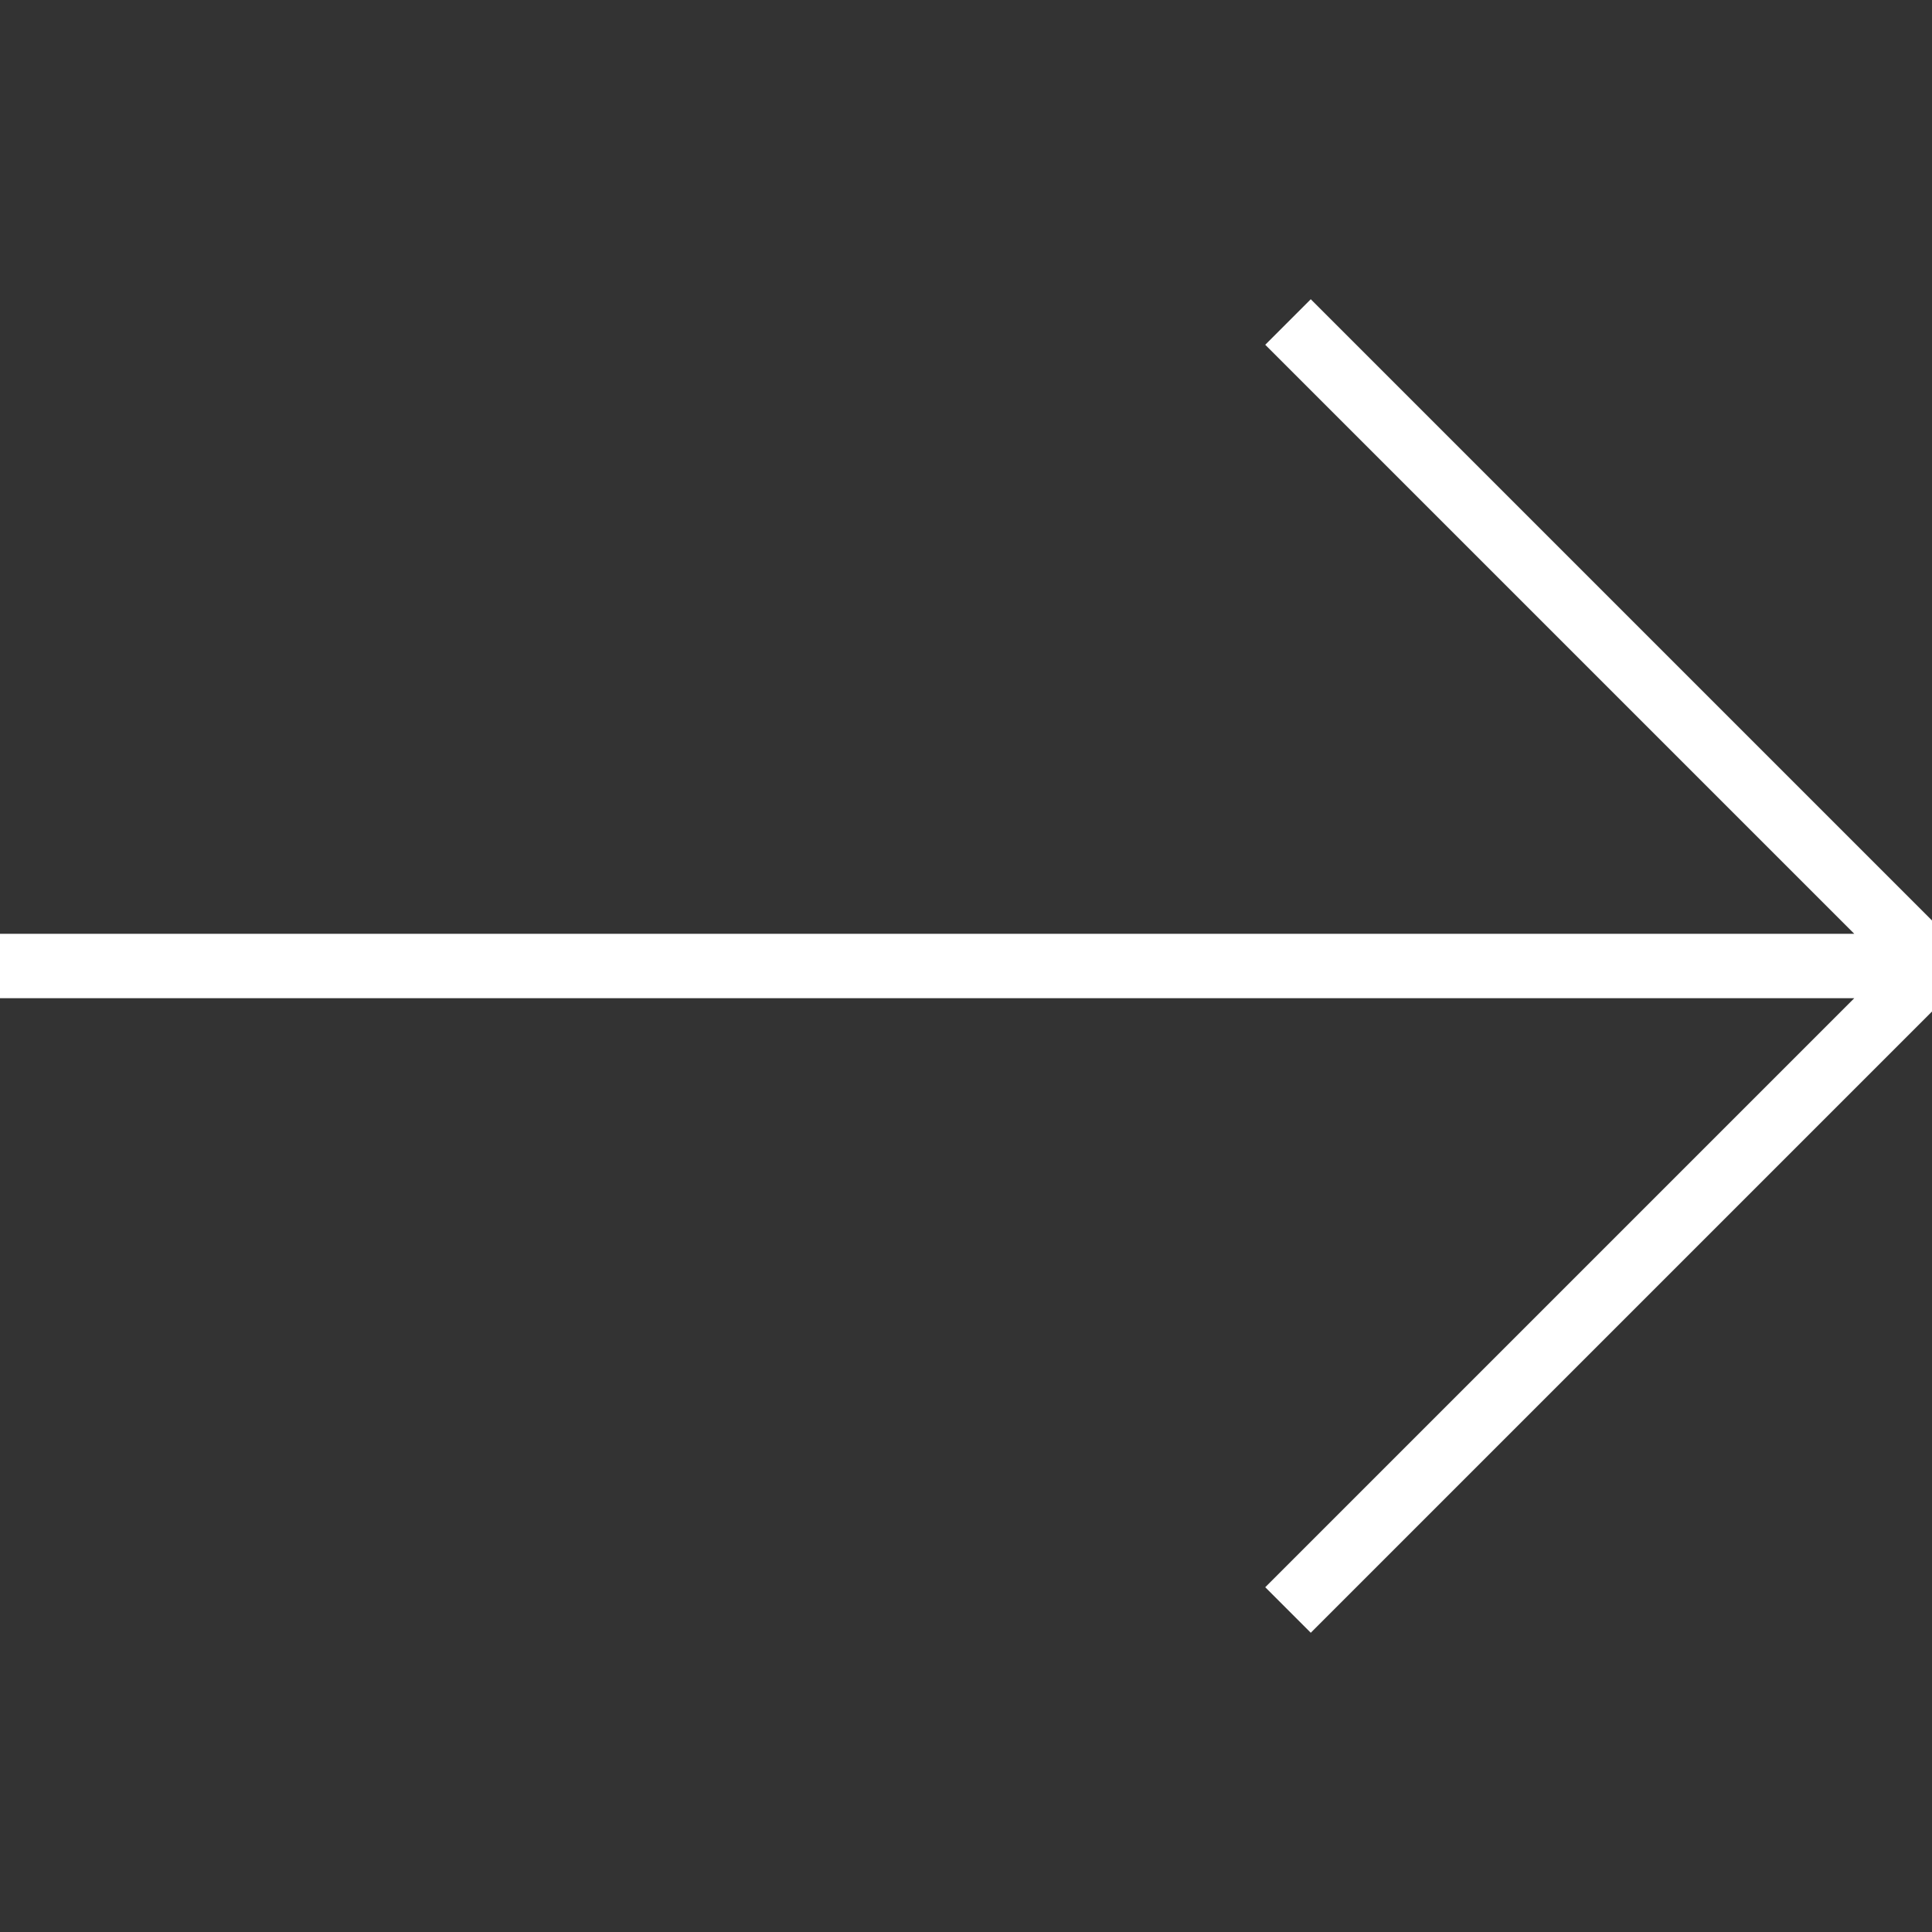 <svg xmlns="http://www.w3.org/2000/svg" viewBox="0 0 60 60" width="60" height="60">
  <rect x="0" y="0" width="60" height="60" fill="#333333" stroke="none"/>
  <path d="M 0 30 H 60 L 40 10 M 60 30 L 40 50" fill="none" stroke="white" stroke-width="2"/>
</svg>
